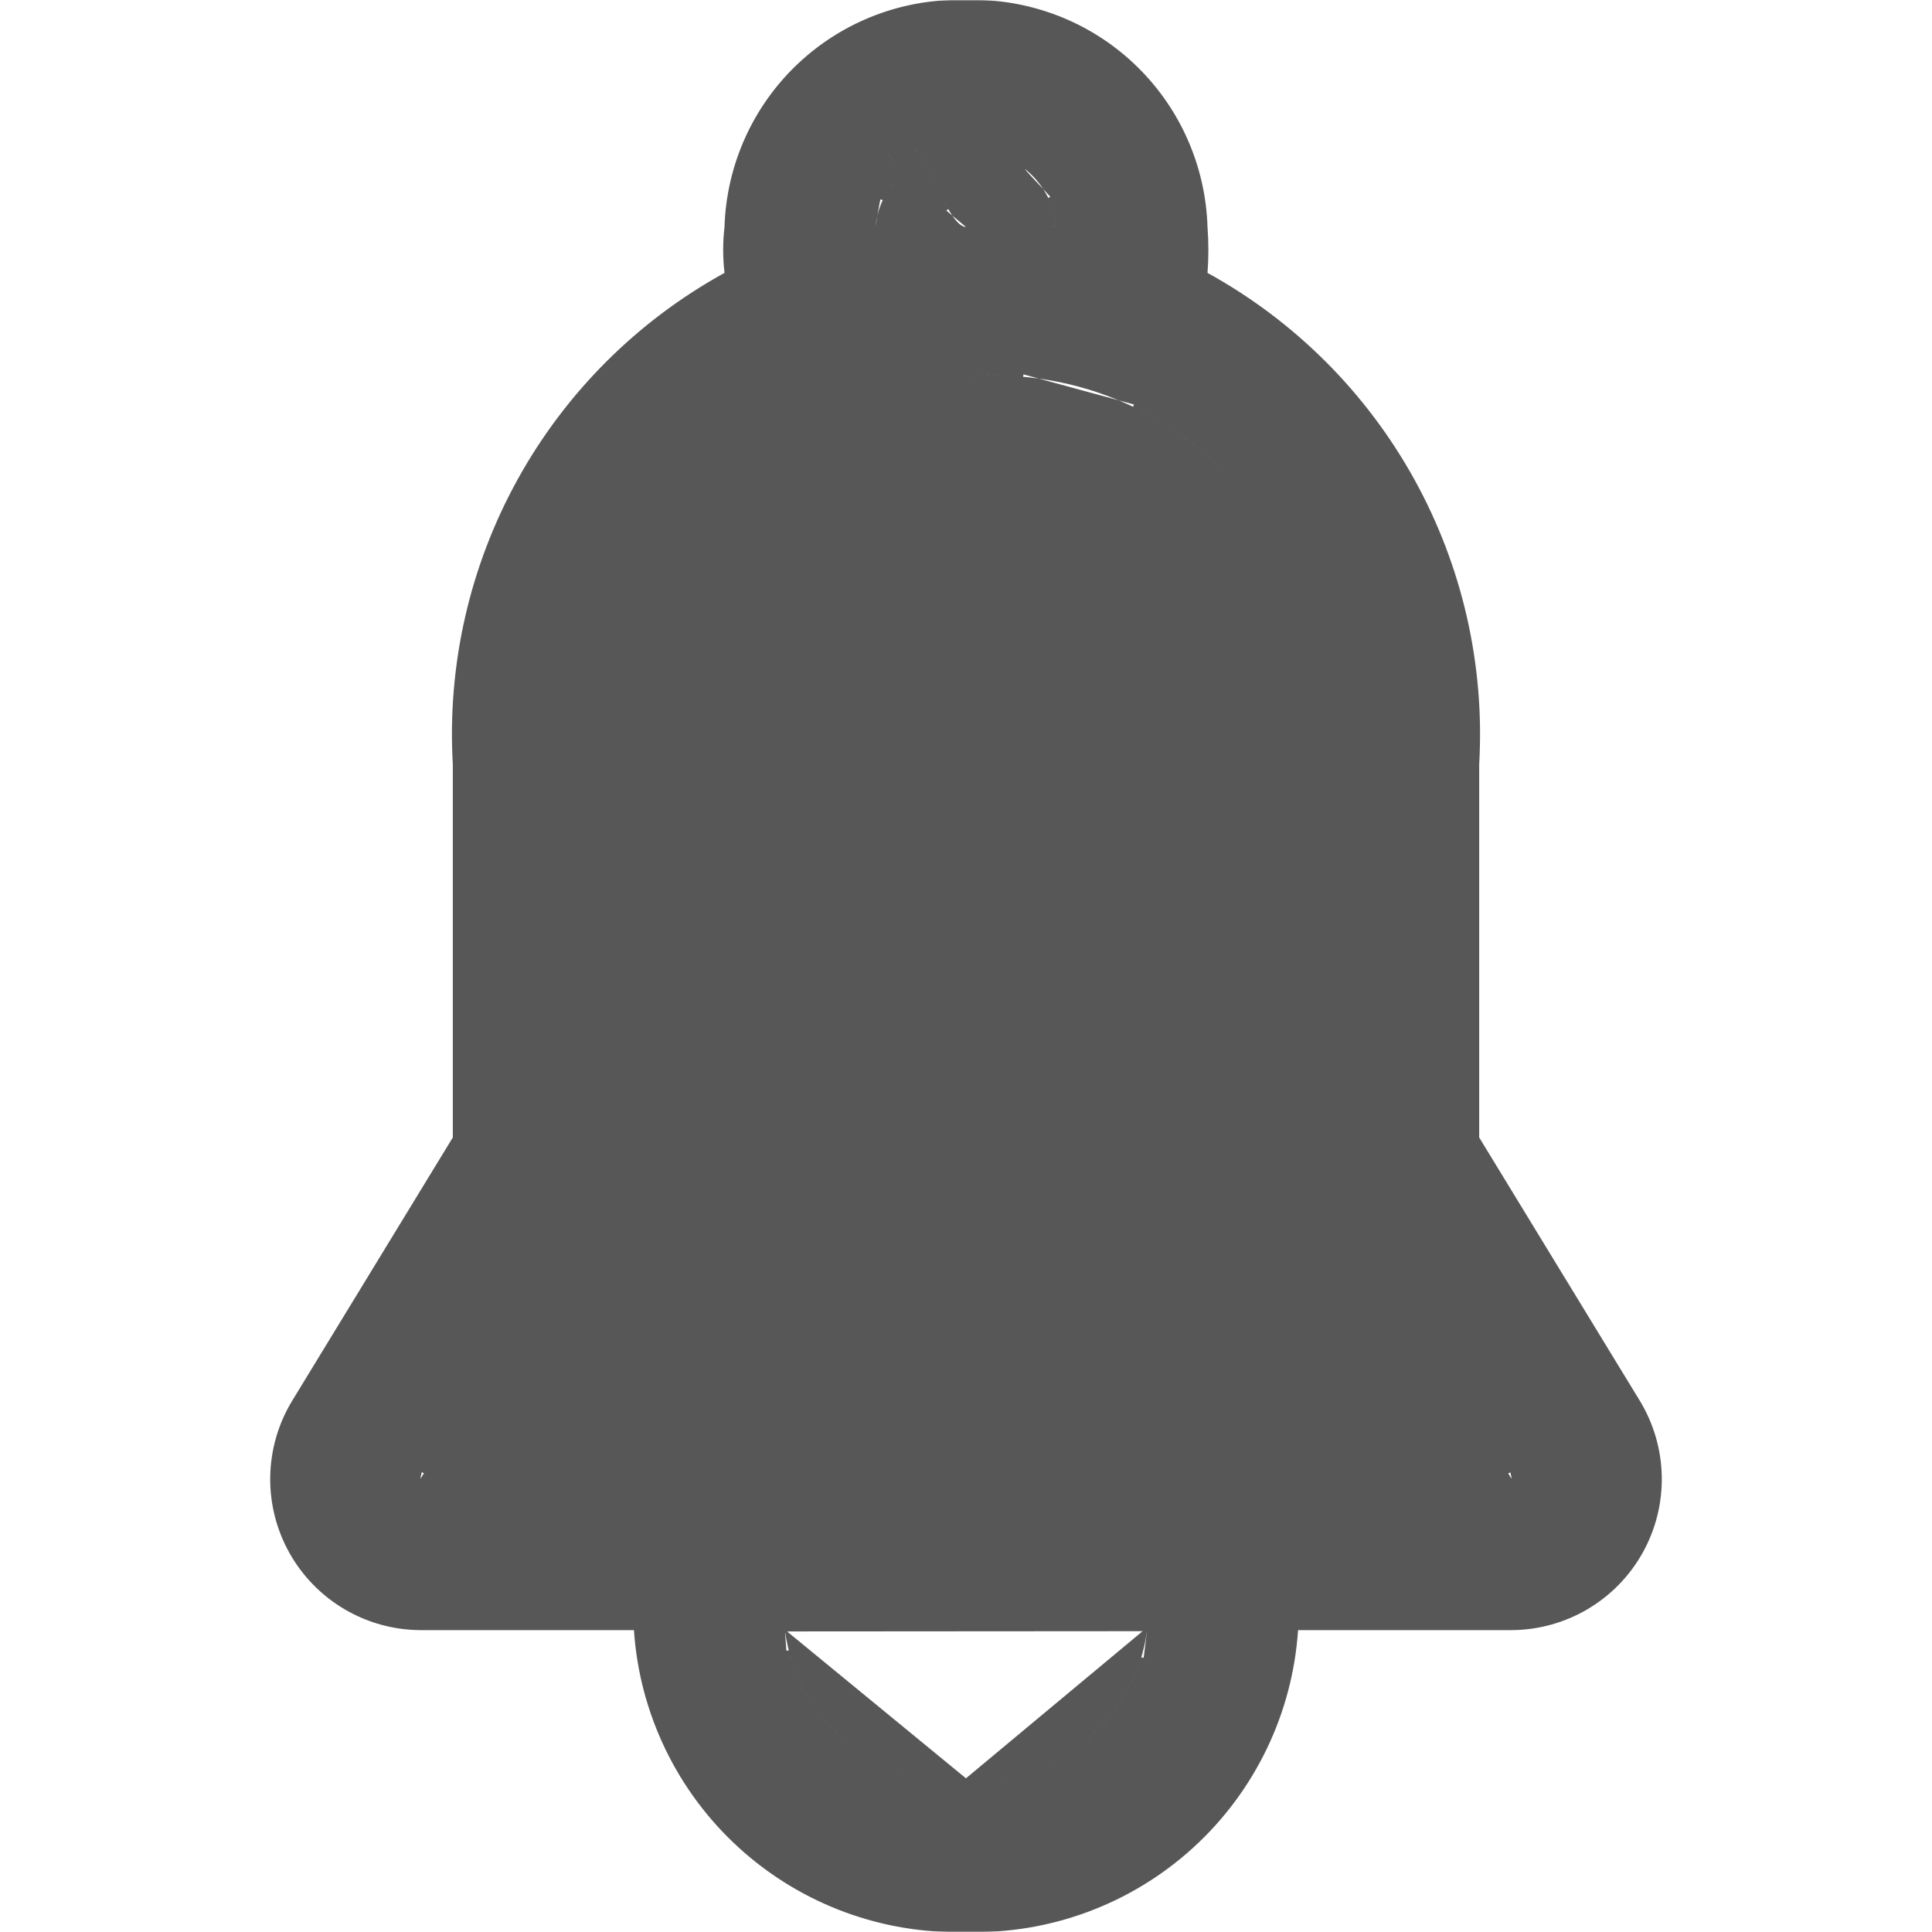 <svg width="800" height="800" viewBox="0 0 800 800" fill="none" xmlns="http://www.w3.org/2000/svg">
<g clip-path="url(#clip0_383_175)">
<mask id="mask0_383_175" style="mask-type:luminance" maskUnits="userSpaceOnUse" x="0" y="0" width="800" height="800">
<path d="M800 0H0V800H800V0Z" fill="white"/>
</mask>
<g mask="url(#mask0_383_175)">
<path d="M400 736.999L400.025 737.001C417.967 737.903 435.59 732.019 449.391 720.519C463.19 709.02 472.155 692.748 474.504 674.94L400 736.999ZM400 736.999L399.975 737.001L400 736.999ZM400 736.999L399.975 737.001L400 736.999ZM399.975 737.001C382.034 737.903 364.41 732.019 350.609 720.519C336.809 709.018 327.843 692.745 325.496 674.935L324.501 675.037M399.975 737.001L324.501 675.037L399.975 737.001ZM324.501 675.037L324.504 675.065L330.02 750.037L330.058 750.544L330.564 750.498L467.209 737.998L467.61 737.961L467.66 737.562L475.496 675.065V675.062L474.504 674.935M324.501 675.037L474.504 674.935L324.501 675.037ZM474.504 674.935C474.504 674.936 474.504 674.937 474.504 674.938V674.935ZM537.631 185.518L463.402 165.296C452.743 160.863 441.592 157.835 430.227 156.259L350.421 134.518L350.165 134.448L349.963 134.621L262.174 210.121L262.048 210.23L262.012 210.392L173.512 612.393L174.426 612.763L241.426 504.263L241.432 504.251L250.432 488.751L250.5 488.635V488.5V316.5V316.498C250.38 279.153 260.745 242.524 280.415 210.779C293.974 192.202 312.103 177.443 333.043 167.932C353.99 158.419 377.039 154.48 399.956 156.498L400 156.502L400.044 156.498C410.075 155.615 420.132 155.873 430.027 157.24L463.077 166.244C464.378 166.786 465.671 167.348 466.957 167.932C487.898 177.443 506.026 192.202 519.585 210.779C539.255 242.524 549.62 279.153 549.5 316.498V316.5V488.5V488.635L549.568 488.751L558.568 504.251L558.575 504.263L625.104 612H400V613H626V612.593L626.49 612.398L537.99 185.898L537.927 185.598L537.631 185.518ZM350.414 135.552L423.692 155.515C415.84 154.815 407.912 154.804 400 155.498C376.926 153.474 353.72 157.443 332.63 167.022C311.526 176.606 293.258 191.482 279.596 210.205L279.585 210.221L279.575 210.237C259.8 242.144 249.38 278.963 249.5 316.502V488.365L240.575 503.737L240.568 503.749L175.121 609.733L262.953 210.77L350.414 135.552ZM520.404 210.205C507.185 192.088 489.652 177.574 469.411 167.969L537.073 186.402L624.934 609.821L559.432 503.749L559.426 503.737L550.5 488.365V316.502C550.621 278.963 540.2 242.144 520.425 210.237L520.415 210.221L520.404 210.205ZM612 471V471.141L612.073 471.26L678.573 580.26C684.279 589.633 687.396 600.353 687.604 611.324C687.813 622.295 685.105 633.125 679.759 642.708C674.413 652.291 666.619 660.283 657.174 665.868C647.729 671.454 636.97 674.433 625.997 674.5H537.5H537.032L537.001 674.967C534.697 709.407 519.142 741.617 493.601 764.836C468.06 788.055 434.518 800.479 400.014 799.5H400H399.986C365.482 800.479 331.94 788.055 306.399 764.836C280.858 741.617 265.303 709.407 262.999 674.967L262.968 674.5H262.5H174.003C163.03 674.433 152.272 671.454 142.826 665.868C133.381 660.283 125.587 652.291 120.241 642.708C114.895 633.125 112.188 622.295 112.396 611.324C112.604 600.353 115.721 589.633 121.427 580.26L187.927 471.26L188 471.141V471V316.5V316.486L187.999 316.471C185.64 275.486 194.928 234.669 214.79 198.74C234.653 162.811 264.278 133.238 300.241 113.438L300.536 113.276L300.497 112.942C299.765 106.669 299.765 100.331 300.497 94.058L300.499 94.037L300.5 94.015C300.886 81.341 303.766 68.867 308.976 57.306C314.185 45.745 321.622 35.325 330.861 26.64C340.101 17.955 350.961 11.176 362.821 6.691C374.682 2.205 387.31 0.102 399.984 0.5L400 0.5L400.016 0.5C412.69 0.102 425.318 2.205 437.179 6.691C449.039 11.176 459.9 17.955 469.139 26.64C478.378 35.325 485.815 45.745 491.025 57.306C496.234 68.867 499.114 81.341 499.5 94.015L499.501 94.027L499.502 94.039C499.991 100.337 499.991 106.663 499.502 112.961L499.477 113.283L499.759 113.438C535.722 133.238 565.348 162.811 585.21 198.74C605.072 234.669 614.36 275.486 612.001 316.471L612 316.486V316.5V471ZM362.002 93.951L362.994 94.079C363.255 92.445 363.517 90.88 363.779 89.382C365.38 82.679 368.961 76.58 374.091 71.903C374.784 72.589 375.536 73.317 376.351 74.09C380.493 78.018 386.259 83.115 393.949 89.594C394.27 90.064 394.592 90.507 394.915 90.921C396.488 92.939 398.172 94.385 399.968 94.499L401.503 94.597L400.319 93.615C398.341 91.974 396.468 90.409 394.697 88.918C393.491 87.141 392.275 84.97 391.049 82.606C390.062 80.703 389.069 78.672 388.071 76.634C387.626 75.722 387.179 74.81 386.732 73.906C387.524 74.275 388.346 74.67 389.193 75.09C396.539 78.724 405.782 84.133 415.109 89.758C418.498 91.802 421.899 93.875 425.221 95.9C431.033 99.443 436.607 102.84 441.464 105.684C445.282 107.92 448.669 109.819 451.39 111.183C452.751 111.865 453.952 112.417 454.963 112.81C455.963 113.199 456.815 113.449 457.462 113.499L457.5 113.501L457.538 113.499C458.234 113.445 458.792 113.145 459.031 112.524C459.243 111.972 459.148 111.288 458.92 110.583C458.457 109.148 457.3 107.201 455.724 104.964C452.555 100.471 447.555 94.621 442.505 88.996C438.973 85.061 435.409 81.227 432.417 78.031C430.525 75.125 428.202 72.486 425.499 70.216C425.278 70.03 425.102 69.889 424.972 69.795C424.91 69.75 424.843 69.705 424.78 69.671C424.774 69.668 424.766 69.664 424.757 69.659C424.727 69.644 424.684 69.626 424.634 69.613L424.632 69.612C424.6 69.604 424.38 69.544 424.177 69.703C423.933 69.894 423.983 70.17 423.992 70.215C424.008 70.292 424.038 70.353 424.053 70.381C424.086 70.445 424.131 70.511 424.172 70.566C424.259 70.684 424.388 70.841 424.549 71.028C425.194 71.777 426.485 73.165 428.189 74.984C428.605 75.427 429.046 75.898 429.509 76.391C430.173 77.099 430.882 77.855 431.627 78.65C434.485 83.066 436.32 88.113 436.936 93.422C436.259 93.296 435.362 93.029 434.258 92.627C432.805 92.097 431.038 91.348 429.025 90.429C424.999 88.591 420.019 86.084 414.649 83.312C411.676 81.777 408.583 80.161 405.469 78.535C397.676 74.463 389.749 70.321 383.226 67.207C382.685 66.262 382.145 65.371 381.606 64.552C380.034 62.164 378.401 60.281 376.697 59.498C375.825 59.097 374.92 58.978 374.005 59.239C373.1 59.498 372.242 60.114 371.421 61.08C371.152 61.398 370.883 61.756 370.617 62.157C370.26 62.084 369.931 62.033 369.632 62.009C369.149 61.97 368.698 61.994 368.334 62.138C367.937 62.295 367.644 62.597 367.559 63.044C367.483 63.444 367.589 63.889 367.784 64.345C367.973 64.784 368.272 65.294 368.685 65.881C368.003 67.498 367.328 69.434 366.658 71.719C365.365 76.122 364.079 81.859 362.799 89.18C362.427 90.742 362.16 92.336 362.002 93.951ZM373.382 71.196C369.839 74.435 367.016 78.334 365.049 82.638C365.904 78.439 366.761 74.919 367.617 72.001C368.209 69.985 368.798 68.264 369.384 66.81C369.699 67.206 370.054 67.631 370.451 68.083C371.247 68.992 372.22 70.026 373.382 71.196ZM377.039 73.364C376.247 72.612 375.515 71.905 374.841 71.239C374.942 71.153 375.043 71.067 375.145 70.981C375.445 70.729 375.968 70.573 376.792 70.597C377.606 70.62 378.638 70.817 379.872 71.181C381.416 71.636 383.239 72.34 385.289 73.25C385.903 74.478 386.517 75.734 387.133 76.993C388.138 79.048 389.147 81.11 390.162 83.067C390.839 84.373 391.519 85.633 392.202 86.807C385.704 81.287 380.723 76.858 377.039 73.364ZM389.637 74.194C388.376 73.57 387.168 72.997 386.022 72.482C385.372 71.186 384.72 69.922 384.068 68.722C390.316 71.746 397.701 75.604 404.987 79.411C408.105 81.04 411.205 82.659 414.19 84.2C419.562 86.973 424.56 89.49 428.609 91.339C430.634 92.263 432.427 93.024 433.916 93.566C435.391 94.104 436.611 94.445 437.469 94.499L438.055 94.536L437.998 93.951C437.581 89.679 436.398 85.56 434.543 81.776C436.829 84.236 439.303 86.925 441.761 89.664C446.809 95.287 451.775 101.099 454.906 105.541C456.48 107.772 457.556 109.612 457.969 110.89C458.179 111.541 458.182 111.945 458.098 112.165C458.042 112.31 457.915 112.459 457.5 112.498C457.006 112.453 456.281 112.25 455.326 111.878C454.355 111.501 453.184 110.964 451.838 110.289C449.146 108.94 445.782 107.053 441.969 104.821C437.119 101.981 431.56 98.593 425.755 95.054C422.43 93.028 419.025 90.952 415.625 88.901C406.3 83.277 397.024 77.848 389.637 74.194ZM380.771 65.102C381.054 65.532 381.337 65.981 381.62 66.448C377.534 64.537 374.065 63.085 371.654 62.412C371.831 62.162 372.008 61.934 372.183 61.727C372.922 60.858 373.623 60.389 374.28 60.201C374.928 60.016 375.586 60.088 376.279 60.407C377.705 61.062 379.206 62.727 380.771 65.102ZM369.551 63.006C369.705 63.018 369.873 63.04 370.054 63.07C369.756 63.59 369.459 64.165 369.164 64.799C368.96 64.477 368.808 64.195 368.703 63.951C368.538 63.565 368.521 63.341 368.542 63.23C368.554 63.166 368.578 63.117 368.701 63.068C368.856 63.007 369.127 62.971 369.551 63.006ZM371.203 67.424C370.655 66.799 370.2 66.243 369.83 65.752C370.249 64.802 370.667 63.986 371.082 63.293C371.086 63.294 371.089 63.295 371.093 63.296C373.557 63.939 377.367 65.542 381.978 67.721C382.156 67.805 382.334 67.889 382.513 67.975C383.203 69.194 383.893 70.499 384.584 71.854C382.948 71.16 381.461 70.607 380.155 70.222C378.881 69.846 377.756 69.624 376.821 69.597C375.896 69.57 375.077 69.732 374.501 70.216C374.377 70.32 374.254 70.425 374.131 70.531C372.963 69.356 371.992 68.324 371.203 67.424ZM450.031 721.287C461.033 712.119 469.004 699.959 473.066 686.403L466.717 737.039L330.98 749.456L326.126 683.487C329.877 698.213 338.185 711.466 349.969 721.287C363.956 732.943 381.816 738.909 400 738.001C418.184 738.909 436.044 732.943 450.031 721.287Z" fill="#575757"/>
<path d="M400 736.999L400.025 737.001C417.967 737.903 435.59 732.019 449.391 720.519C463.19 709.02 472.155 692.748 474.504 674.94L400 736.999ZM400 736.999L399.975 737.001M399.975 737.001C382.034 737.903 364.41 732.019 350.609 720.519C336.809 709.018 327.843 692.745 325.496 674.935L324.501 675.037M399.975 737.001L324.501 675.037M324.501 675.037L324.504 675.065L330.02 750.037L330.058 750.544L330.564 750.498L467.209 737.998L467.61 737.961L467.66 737.562L475.496 675.065V675.062L474.504 674.935M324.501 675.037L474.504 674.935M474.504 674.935C474.504 674.936 474.504 674.937 474.504 674.938V674.935ZM537.631 185.518L463.402 165.296C452.743 160.863 441.592 157.835 430.227 156.259L350.421 134.518L350.165 134.448L349.963 134.621L262.174 210.121L262.048 210.23L262.012 210.392L173.512 612.393L174.426 612.763L241.426 504.263L241.432 504.251L250.432 488.751L250.5 488.635V488.5V316.5V316.498C250.38 279.153 260.745 242.524 280.415 210.779C293.974 192.202 312.103 177.443 333.043 167.932C353.99 158.419 377.039 154.48 399.956 156.498L400 156.502L400.044 156.498C410.075 155.615 420.132 155.873 430.027 157.24L463.077 166.244C464.378 166.786 465.671 167.348 466.957 167.932C487.898 177.443 506.026 192.202 519.585 210.779C539.255 242.524 549.62 279.153 549.5 316.498V316.5V488.5V488.635L549.568 488.751L558.568 504.251L558.575 504.263L625.104 612H400V613H626V612.593L626.49 612.398L537.99 185.898L537.927 185.598L537.631 185.518ZM350.414 135.552L423.692 155.515C415.84 154.815 407.912 154.804 400 155.498C376.926 153.474 353.72 157.443 332.63 167.022C311.526 176.606 293.258 191.482 279.596 210.205L279.585 210.221L279.575 210.237C259.8 242.144 249.38 278.963 249.5 316.502V488.365L240.575 503.737L240.568 503.749L175.121 609.733L262.953 210.77L350.414 135.552ZM520.404 210.205C507.185 192.088 489.652 177.574 469.411 167.969L537.073 186.402L624.934 609.821L559.432 503.749L559.426 503.737L550.5 488.365V316.502C550.621 278.963 540.2 242.144 520.425 210.237L520.415 210.221L520.404 210.205ZM612 471V471.141L612.073 471.26L678.573 580.26C684.279 589.633 687.396 600.353 687.604 611.324C687.813 622.295 685.105 633.125 679.759 642.708C674.413 652.291 666.619 660.283 657.174 665.868C647.729 671.454 636.97 674.433 625.997 674.5H537.5H537.032L537.001 674.967C534.697 709.407 519.142 741.617 493.601 764.836C468.06 788.055 434.518 800.479 400.014 799.5H400H399.986C365.482 800.479 331.94 788.055 306.399 764.836C280.858 741.617 265.303 709.407 262.999 674.967L262.968 674.5H262.5H174.003C163.03 674.433 152.272 671.454 142.826 665.868C133.381 660.283 125.587 652.291 120.241 642.708C114.895 633.125 112.188 622.295 112.396 611.324C112.604 600.353 115.721 589.633 121.427 580.26L187.927 471.26L188 471.141V471V316.5V316.486L187.999 316.471C185.64 275.486 194.928 234.669 214.79 198.74C234.653 162.811 264.278 133.238 300.241 113.438L300.536 113.276L300.497 112.942C299.765 106.669 299.765 100.331 300.497 94.058L300.499 94.037L300.5 94.015C300.886 81.341 303.766 68.867 308.976 57.306C314.185 45.745 321.622 35.325 330.861 26.64C340.101 17.955 350.961 11.176 362.821 6.691C374.682 2.205 387.31 0.102 399.984 0.5L400 0.5L400.016 0.5C412.69 0.102 425.318 2.205 437.179 6.691C449.039 11.176 459.9 17.955 469.139 26.64C478.378 35.325 485.815 45.745 491.025 57.306C496.234 68.867 499.114 81.341 499.5 94.015L499.501 94.027L499.502 94.039C499.991 100.337 499.991 106.663 499.502 112.961L499.477 113.283L499.759 113.438C535.722 133.238 565.348 162.811 585.21 198.74C605.072 234.669 614.36 275.486 612.001 316.471L612 316.486V316.5V471ZM362.002 93.951L362.994 94.079C363.255 92.445 363.517 90.88 363.779 89.382C365.38 82.679 368.961 76.58 374.091 71.903C374.784 72.589 375.536 73.317 376.351 74.09C380.493 78.018 386.259 83.115 393.949 89.594C394.27 90.064 394.592 90.507 394.915 90.921C396.488 92.939 398.172 94.385 399.968 94.499L401.503 94.597L400.319 93.615C398.341 91.974 396.468 90.409 394.697 88.918C393.491 87.141 392.275 84.97 391.049 82.606C390.062 80.703 389.069 78.672 388.071 76.634C387.626 75.722 387.179 74.81 386.732 73.906C387.524 74.275 388.346 74.67 389.193 75.09C396.539 78.724 405.782 84.133 415.109 89.758C418.498 91.802 421.899 93.875 425.221 95.9C431.033 99.443 436.607 102.84 441.464 105.684C445.282 107.92 448.669 109.819 451.39 111.183C452.751 111.865 453.952 112.417 454.963 112.81C455.963 113.199 456.815 113.449 457.462 113.499L457.5 113.501L457.538 113.499C458.234 113.445 458.792 113.145 459.031 112.524C459.243 111.972 459.148 111.288 458.92 110.583C458.457 109.148 457.3 107.201 455.724 104.964C452.555 100.471 447.555 94.621 442.505 88.996C438.973 85.061 435.409 81.227 432.417 78.031C430.525 75.125 428.202 72.486 425.499 70.216C425.278 70.03 425.102 69.889 424.972 69.795C424.91 69.75 424.843 69.705 424.78 69.671C424.774 69.668 424.766 69.664 424.757 69.659C424.727 69.644 424.684 69.626 424.634 69.613L424.632 69.612C424.6 69.604 424.38 69.544 424.177 69.703C423.933 69.894 423.983 70.17 423.992 70.215C424.008 70.292 424.038 70.353 424.053 70.381C424.086 70.445 424.131 70.511 424.172 70.566C424.259 70.684 424.388 70.841 424.549 71.028C425.194 71.777 426.485 73.165 428.189 74.984C428.605 75.427 429.046 75.898 429.509 76.391C430.173 77.099 430.882 77.855 431.627 78.65C434.485 83.066 436.32 88.113 436.936 93.422C436.259 93.296 435.362 93.029 434.258 92.627C432.805 92.097 431.038 91.348 429.025 90.429C424.999 88.591 420.019 86.084 414.649 83.312C411.676 81.777 408.583 80.161 405.469 78.535C397.676 74.463 389.749 70.321 383.226 67.207C382.685 66.262 382.145 65.371 381.606 64.552C380.034 62.164 378.401 60.281 376.697 59.498C375.825 59.097 374.92 58.978 374.005 59.239C373.1 59.498 372.242 60.114 371.421 61.08C371.152 61.398 370.883 61.756 370.617 62.157C370.26 62.084 369.931 62.033 369.632 62.009C369.149 61.97 368.698 61.994 368.334 62.138C367.937 62.295 367.644 62.597 367.559 63.044C367.483 63.444 367.589 63.889 367.784 64.345C367.973 64.784 368.272 65.294 368.685 65.881C368.003 67.498 367.328 69.434 366.658 71.719C365.365 76.122 364.079 81.859 362.799 89.18C362.427 90.742 362.16 92.336 362.002 93.951ZM373.382 71.196C369.839 74.435 367.016 78.334 365.049 82.638C365.904 78.439 366.761 74.919 367.617 72.001C368.209 69.985 368.798 68.264 369.384 66.81C369.699 67.206 370.054 67.631 370.451 68.083C371.247 68.992 372.22 70.026 373.382 71.196ZM377.039 73.364C376.247 72.612 375.515 71.905 374.841 71.239C374.942 71.153 375.043 71.067 375.145 70.981C375.445 70.729 375.968 70.573 376.792 70.597C377.606 70.62 378.638 70.817 379.872 71.181C381.416 71.636 383.239 72.34 385.289 73.25C385.903 74.478 386.517 75.734 387.133 76.993C388.138 79.048 389.147 81.11 390.162 83.067C390.839 84.373 391.519 85.633 392.202 86.807C385.704 81.287 380.723 76.858 377.039 73.364ZM389.637 74.194C388.376 73.57 387.168 72.997 386.022 72.482C385.372 71.186 384.72 69.922 384.068 68.722C390.316 71.746 397.701 75.604 404.987 79.411C408.105 81.04 411.205 82.659 414.19 84.2C419.562 86.973 424.56 89.49 428.609 91.339C430.634 92.263 432.427 93.024 433.916 93.566C435.391 94.104 436.611 94.445 437.469 94.499L438.055 94.536L437.998 93.951C437.581 89.679 436.398 85.56 434.543 81.776C436.829 84.236 439.303 86.925 441.761 89.664C446.809 95.287 451.775 101.099 454.906 105.541C456.48 107.772 457.556 109.612 457.969 110.89C458.179 111.541 458.182 111.945 458.098 112.165C458.042 112.31 457.915 112.459 457.5 112.498C457.006 112.453 456.281 112.25 455.326 111.878C454.355 111.501 453.184 110.964 451.838 110.289C449.146 108.94 445.782 107.053 441.969 104.821C437.119 101.981 431.56 98.593 425.755 95.054C422.43 93.028 419.025 90.952 415.625 88.901C406.3 83.277 397.024 77.848 389.637 74.194ZM380.771 65.102C381.054 65.532 381.337 65.981 381.62 66.448C377.534 64.537 374.065 63.085 371.654 62.412C371.831 62.162 372.008 61.934 372.183 61.727C372.922 60.858 373.623 60.389 374.28 60.201C374.928 60.016 375.586 60.088 376.279 60.407C377.705 61.062 379.206 62.727 380.771 65.102ZM369.551 63.006C369.705 63.018 369.873 63.04 370.054 63.07C369.756 63.59 369.459 64.165 369.164 64.799C368.96 64.477 368.808 64.195 368.703 63.951C368.538 63.565 368.521 63.341 368.542 63.23C368.554 63.166 368.578 63.117 368.701 63.068C368.856 63.007 369.127 62.971 369.551 63.006ZM371.203 67.424C370.655 66.799 370.2 66.243 369.83 65.752C370.249 64.802 370.667 63.986 371.082 63.293C371.086 63.294 371.089 63.295 371.093 63.296C373.557 63.939 377.367 65.542 381.978 67.721C382.156 67.805 382.334 67.889 382.513 67.975C383.203 69.194 383.893 70.499 384.584 71.854C382.948 71.16 381.461 70.607 380.155 70.222C378.881 69.846 377.756 69.624 376.821 69.597C375.896 69.57 375.077 69.732 374.501 70.216C374.377 70.32 374.254 70.425 374.131 70.531C372.963 69.356 371.992 68.324 371.203 67.424ZM450.031 721.287C461.033 712.119 469.004 699.959 473.066 686.403L466.717 737.039L330.98 749.456L326.126 683.487C329.877 698.213 338.185 711.466 349.969 721.287C363.956 732.943 381.816 738.909 400 738.001C418.184 738.909 436.044 732.943 450.031 721.287Z" stroke="#575757"/>
</g>
</g>
<defs>
<clipPath id="clip0_383_175">
<rect width="800" height="800" fill="white"/>
</clipPath>
</defs>
</svg>
